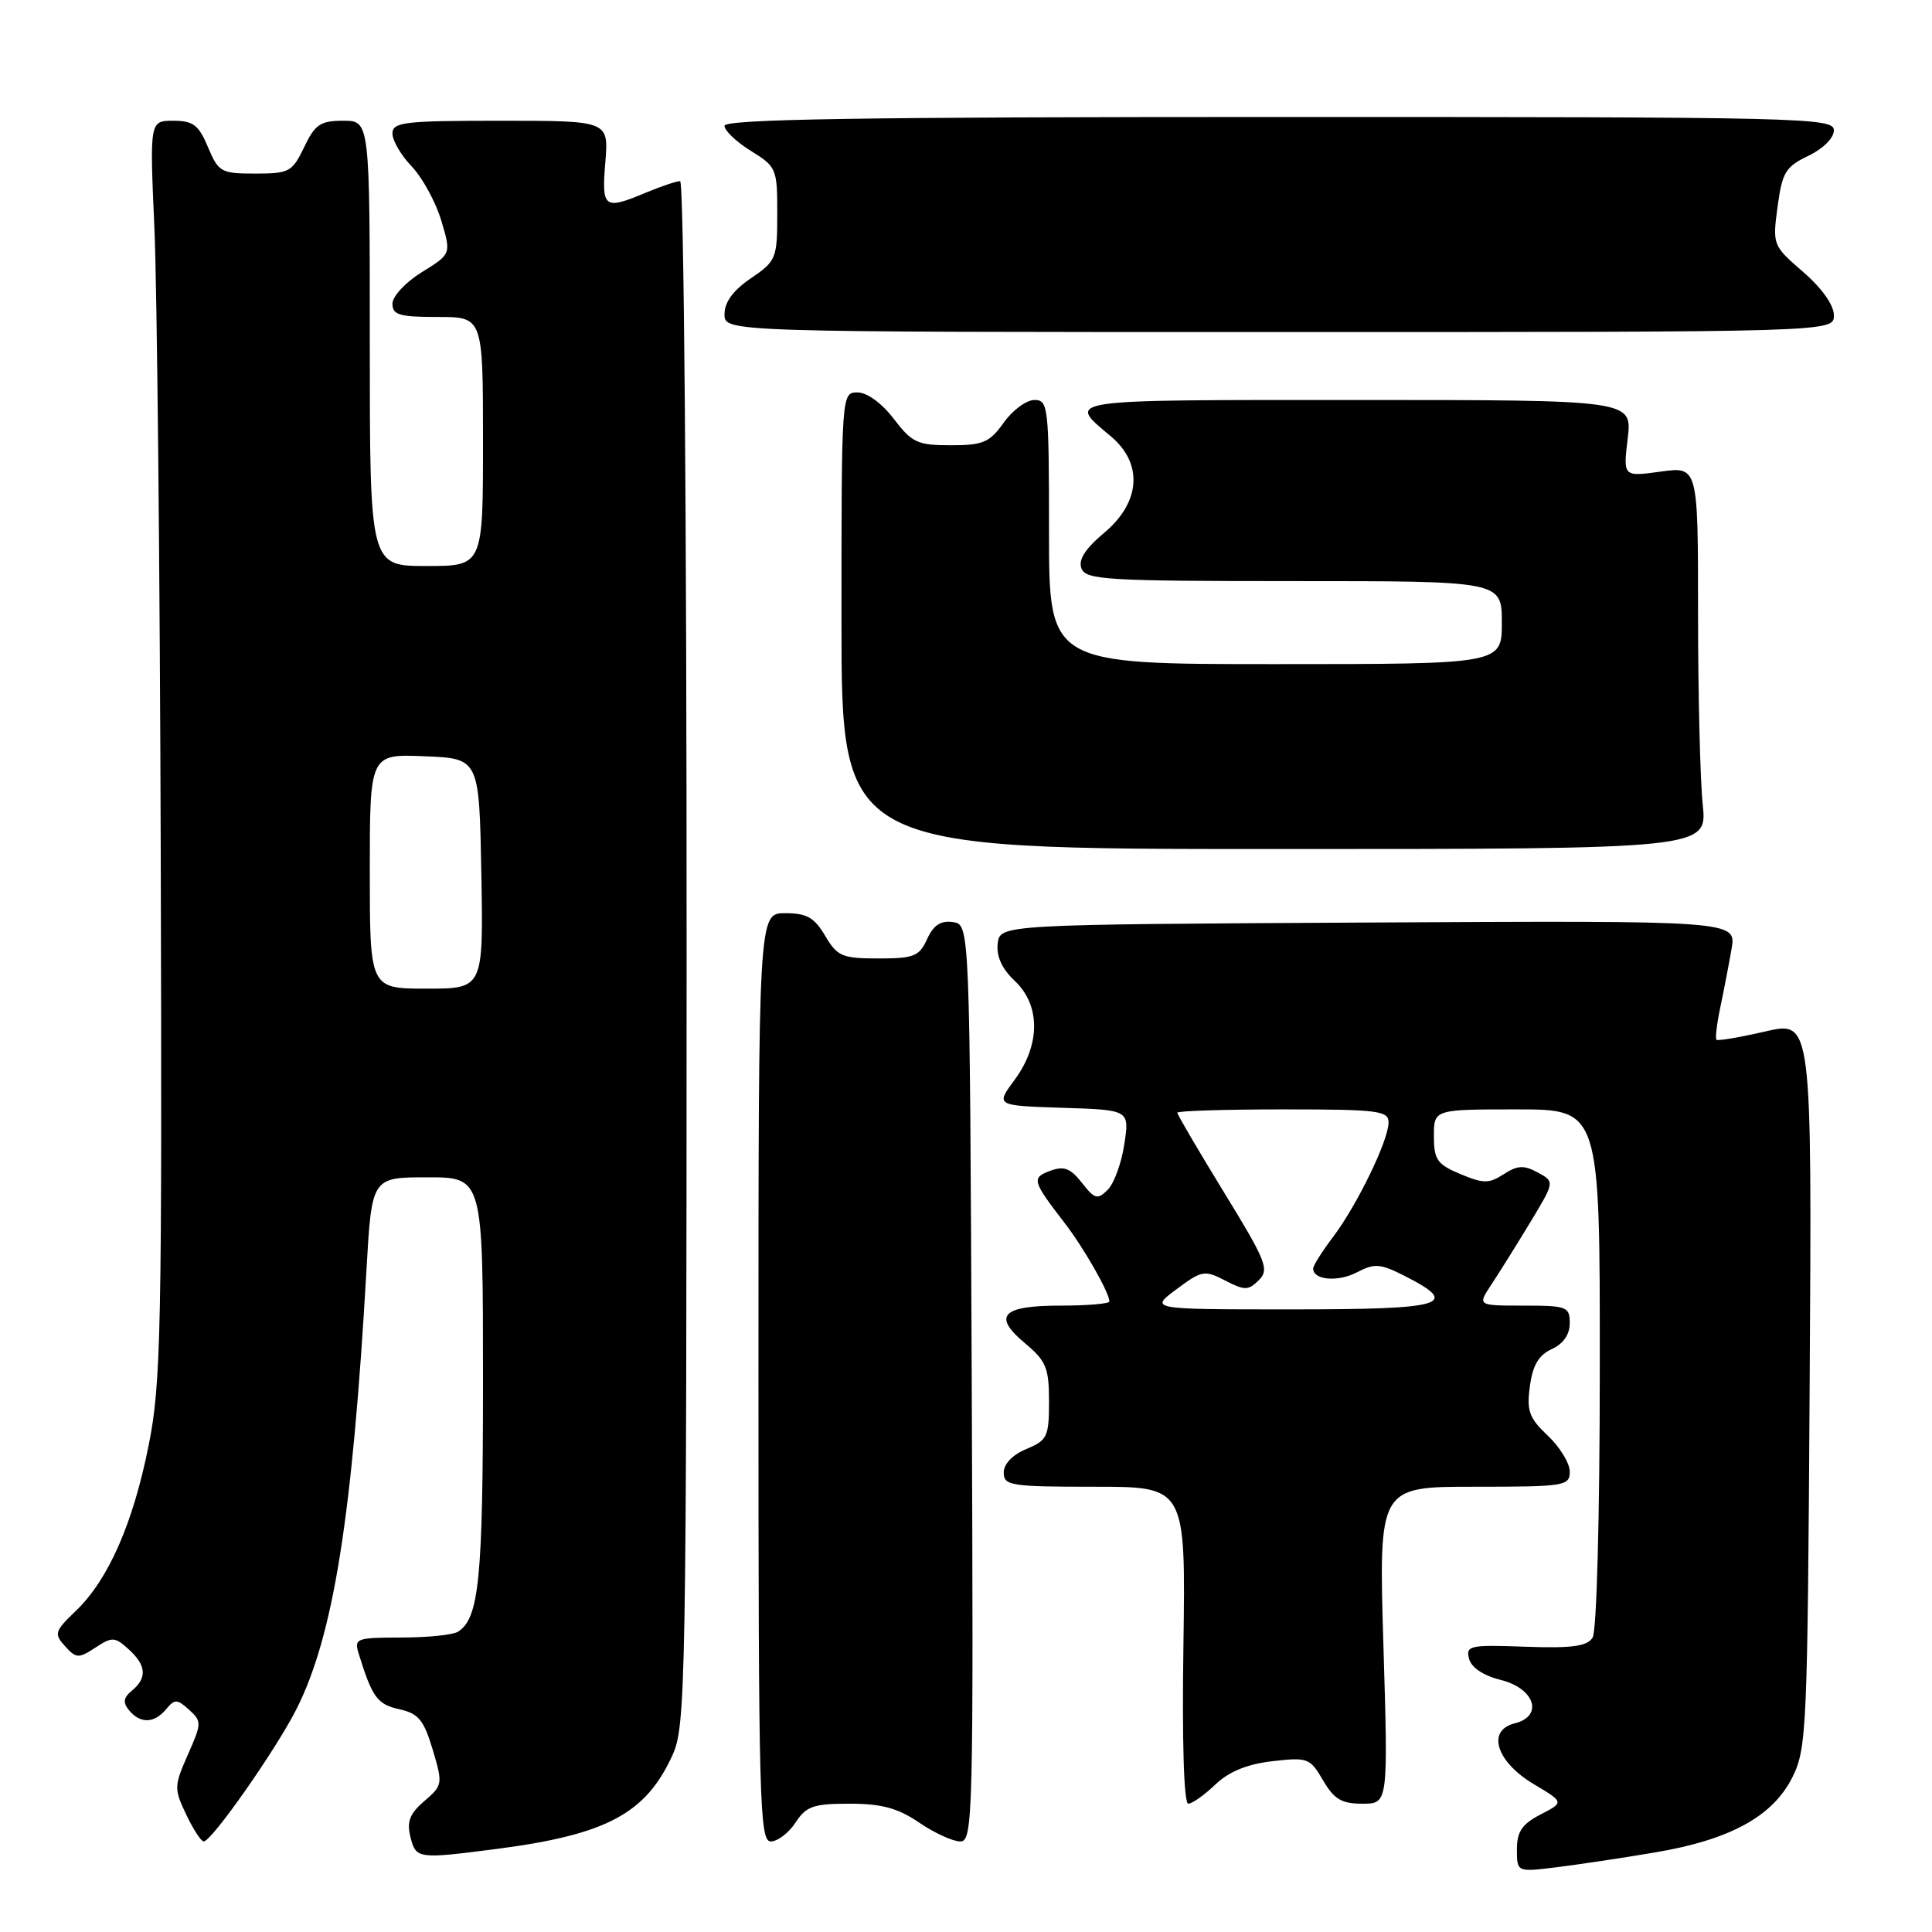 <?xml version="1.0" encoding="UTF-8" standalone="no"?>
<!DOCTYPE svg PUBLIC "-//W3C//DTD SVG 1.1//EN" "http://www.w3.org/Graphics/SVG/1.1/DTD/svg11.dtd" >
<svg xmlns="http://www.w3.org/2000/svg" xmlns:xlink="http://www.w3.org/1999/xlink" version="1.1" viewBox="0 0 256 256">
 <g >
 <path fill="currentColor"
d=" M 219.23 245.47 C 229.24 243.79 234.90 240.69 237.50 235.50 C 239.40 231.69 239.51 229.18 239.79 183.37 C 240.09 135.25 240.09 135.25 233.93 136.67 C 230.54 137.45 227.62 137.95 227.44 137.77 C 227.26 137.59 227.49 135.66 227.95 133.47 C 228.41 131.29 229.08 127.81 229.44 125.74 C 230.09 121.98 230.09 121.98 181.30 122.24 C 132.50 122.50 132.50 122.50 132.20 125.03 C 132.01 126.72 132.76 128.37 134.45 129.96 C 137.88 133.18 137.88 138.41 134.46 143.06 C 131.91 146.50 131.91 146.50 140.79 146.79 C 149.67 147.07 149.67 147.07 148.98 151.60 C 148.61 154.09 147.62 156.81 146.78 157.65 C 145.43 159.00 145.06 158.90 143.36 156.73 C 141.83 154.79 140.98 154.46 139.16 155.14 C 136.66 156.06 136.77 156.47 141.03 162.00 C 143.61 165.34 147.00 171.29 147.00 172.45 C 147.00 172.75 144.10 173.00 140.56 173.00 C 132.74 173.00 131.46 174.35 135.83 178.00 C 138.62 180.33 139.00 181.25 139.00 185.70 C 139.00 190.38 138.77 190.85 136.00 192.00 C 134.17 192.76 133.00 193.98 133.00 195.12 C 133.00 196.86 133.93 197.00 145.06 197.00 C 157.11 197.00 157.11 197.00 156.81 218.00 C 156.62 230.74 156.87 239.00 157.45 239.00 C 157.97 239.00 159.58 237.86 161.03 236.47 C 162.83 234.75 165.23 233.76 168.58 233.37 C 173.28 232.83 173.58 232.94 175.31 235.90 C 176.77 238.41 177.76 239.00 180.53 239.00 C 183.94 239.00 183.94 239.00 183.31 218.00 C 182.68 197.00 182.68 197.00 195.34 197.00 C 207.36 197.00 208.00 196.90 208.00 194.99 C 208.00 193.88 206.69 191.74 205.10 190.24 C 202.61 187.89 202.27 186.95 202.72 183.67 C 203.09 180.90 203.89 179.55 205.62 178.76 C 207.14 178.07 208.00 176.83 208.00 175.34 C 208.00 173.14 207.63 173.00 201.88 173.00 C 195.77 173.00 195.77 173.00 197.59 170.25 C 198.59 168.74 200.90 165.04 202.72 162.04 C 206.02 156.58 206.02 156.58 203.76 155.36 C 201.93 154.36 201.07 154.41 199.26 155.58 C 197.30 156.85 196.58 156.85 193.51 155.57 C 190.43 154.28 190.00 153.67 190.00 150.55 C 190.00 147.00 190.00 147.00 201.00 147.00 C 212.00 147.00 212.00 147.00 211.98 181.25 C 211.98 200.97 211.57 216.13 211.03 216.99 C 210.29 218.15 208.32 218.42 202.12 218.20 C 194.74 217.93 194.20 218.05 194.66 219.80 C 194.96 220.96 196.56 222.03 198.83 222.59 C 203.38 223.72 204.57 227.39 200.69 228.36 C 196.95 229.30 198.26 233.45 203.25 236.42 C 207.26 238.81 207.26 238.81 204.13 240.43 C 201.68 241.70 201.00 242.70 201.00 245.06 C 201.00 248.07 201.00 248.07 206.25 247.42 C 209.14 247.06 214.98 246.19 219.23 245.47 Z  M 65.83 244.99 C 80.38 243.10 85.59 240.31 89.12 232.54 C 90.86 228.71 90.96 223.29 90.98 126.25 C 90.99 68.22 90.62 24.00 90.12 24.00 C 89.64 24.00 87.63 24.68 85.65 25.50 C 80.02 27.86 79.70 27.62 80.21 21.50 C 80.66 16.00 80.66 16.00 66.33 16.00 C 53.53 16.00 52.00 16.18 52.00 17.70 C 52.00 18.63 53.15 20.59 54.56 22.06 C 55.96 23.53 57.72 26.74 58.46 29.19 C 59.80 33.65 59.80 33.65 55.90 36.06 C 53.75 37.39 52.00 39.26 52.00 40.24 C 52.00 41.73 52.93 42.00 58.00 42.00 C 64.00 42.00 64.00 42.00 64.00 58.50 C 64.00 75.00 64.00 75.00 56.50 75.00 C 49.00 75.00 49.00 75.00 49.00 45.50 C 49.00 16.00 49.00 16.00 45.48 16.00 C 42.45 16.00 41.74 16.48 40.30 19.50 C 38.73 22.78 38.33 23.00 33.83 23.00 C 29.29 23.00 28.95 22.81 27.56 19.50 C 26.33 16.56 25.60 16.00 22.97 16.00 C 19.83 16.00 19.83 16.00 20.46 30.25 C 20.81 38.09 21.19 75.55 21.30 113.50 C 21.48 176.37 21.34 183.30 19.70 191.50 C 17.63 201.88 14.36 209.32 10.04 213.46 C 7.24 216.15 7.13 216.49 8.62 218.13 C 10.10 219.76 10.41 219.78 12.64 218.32 C 14.86 216.86 15.21 216.88 17.03 218.52 C 19.39 220.66 19.53 222.32 17.49 224.01 C 16.34 224.96 16.25 225.59 17.11 226.63 C 18.60 228.43 20.45 228.37 22.02 226.47 C 23.15 225.11 23.47 225.12 25.05 226.55 C 26.74 228.08 26.74 228.34 24.89 232.51 C 23.06 236.66 23.05 237.03 24.67 240.43 C 25.60 242.39 26.65 244.00 26.99 244.00 C 28.05 244.00 36.61 231.78 39.30 226.43 C 44.19 216.71 46.69 201.00 48.56 168.25 C 49.26 156.00 49.26 156.00 56.63 156.00 C 64.00 156.00 64.00 156.00 64.00 182.93 C 64.00 209.22 63.48 214.44 60.69 216.21 C 60.03 216.63 56.66 216.98 53.18 216.98 C 47.09 217.00 46.89 217.08 47.57 219.25 C 49.33 224.92 50.01 225.84 52.90 226.48 C 55.44 227.04 56.15 227.89 57.33 231.82 C 58.69 236.38 58.66 236.56 56.23 238.65 C 54.29 240.31 53.88 241.37 54.38 243.40 C 55.12 246.32 55.33 246.35 65.83 244.99 Z  M 105.41 241.50 C 106.83 239.33 107.78 239.00 112.58 239.00 C 116.83 239.00 118.96 239.58 121.79 241.50 C 123.81 242.88 126.26 244.00 127.24 244.00 C 128.92 244.00 129.00 240.87 128.76 183.25 C 128.50 122.50 128.50 122.50 126.26 122.18 C 124.65 121.95 123.69 122.59 122.85 124.43 C 121.81 126.72 121.10 127.00 116.40 127.00 C 111.59 127.00 110.95 126.73 109.34 124.00 C 107.90 121.57 106.90 121.00 104.03 121.00 C 100.50 121.00 100.50 121.00 100.50 182.50 C 100.50 238.76 100.64 244.00 102.13 244.00 C 103.03 244.00 104.51 242.88 105.41 241.50 Z  M 225.62 106.60 C 225.28 103.36 225.00 91.96 225.00 81.26 C 225.00 61.81 225.00 61.81 220.04 62.49 C 215.07 63.18 215.07 63.18 215.68 58.09 C 216.28 53.00 216.28 53.00 179.58 53.00 C 140.33 53.00 141.30 52.86 147.21 57.83 C 151.49 61.43 151.14 66.55 146.33 70.58 C 143.79 72.72 142.85 74.18 143.30 75.33 C 143.87 76.83 146.69 77.00 171.47 77.00 C 199.00 77.00 199.00 77.00 199.00 82.50 C 199.00 88.00 199.00 88.00 169.00 88.00 C 139.00 88.00 139.00 88.00 139.00 70.50 C 139.00 53.87 138.90 53.00 137.07 53.00 C 136.01 53.00 134.17 54.35 133.00 56.00 C 131.13 58.63 130.26 59.00 125.98 59.00 C 121.58 59.00 120.84 58.66 118.43 55.50 C 116.85 53.43 114.89 52.00 113.63 52.00 C 111.50 52.00 111.50 52.04 111.50 82.25 C 111.50 112.50 111.50 112.50 168.87 112.50 C 226.23 112.50 226.23 112.50 225.62 106.60 Z  M 243.00 41.78 C 243.00 40.42 241.41 38.18 238.92 36.03 C 234.89 32.54 234.86 32.44 235.54 27.38 C 236.15 22.83 236.60 22.09 239.61 20.65 C 241.57 19.71 243.00 18.29 243.00 17.27 C 243.00 15.59 239.09 15.50 169.50 15.50 C 114.10 15.50 96.00 15.79 96.00 16.67 C 96.00 17.31 97.58 18.81 99.50 20.00 C 102.89 22.09 103.00 22.36 102.99 28.33 C 102.99 34.26 102.85 34.59 99.49 36.88 C 97.15 38.47 96.00 40.04 96.00 41.63 C 96.00 44.00 96.00 44.00 169.50 44.00 C 243.00 44.00 243.00 44.00 243.00 41.78 Z  M 155.88 170.84 C 159.25 168.33 159.61 168.26 162.35 169.68 C 164.94 171.02 165.41 171.01 166.81 169.62 C 168.22 168.21 167.78 167.11 162.18 157.98 C 158.78 152.43 156.00 147.69 156.00 147.44 C 156.00 147.20 162.30 147.00 170.00 147.00 C 182.67 147.00 184.00 147.17 183.99 148.75 C 183.98 151.13 179.80 159.73 176.61 163.94 C 175.17 165.84 174.00 167.70 174.00 168.09 C 174.00 169.62 177.29 169.91 179.80 168.59 C 182.17 167.36 182.90 167.42 186.23 169.12 C 193.58 172.87 191.41 173.50 171.16 173.50 C 152.31 173.50 152.31 173.50 155.88 170.84 Z  M 49.00 115.46 C 49.00 99.91 49.00 99.91 56.25 100.21 C 63.50 100.50 63.50 100.50 63.78 115.75 C 64.05 131.00 64.05 131.00 56.53 131.00 C 49.00 131.00 49.00 131.00 49.00 115.46 Z "/>
</g>
</svg>